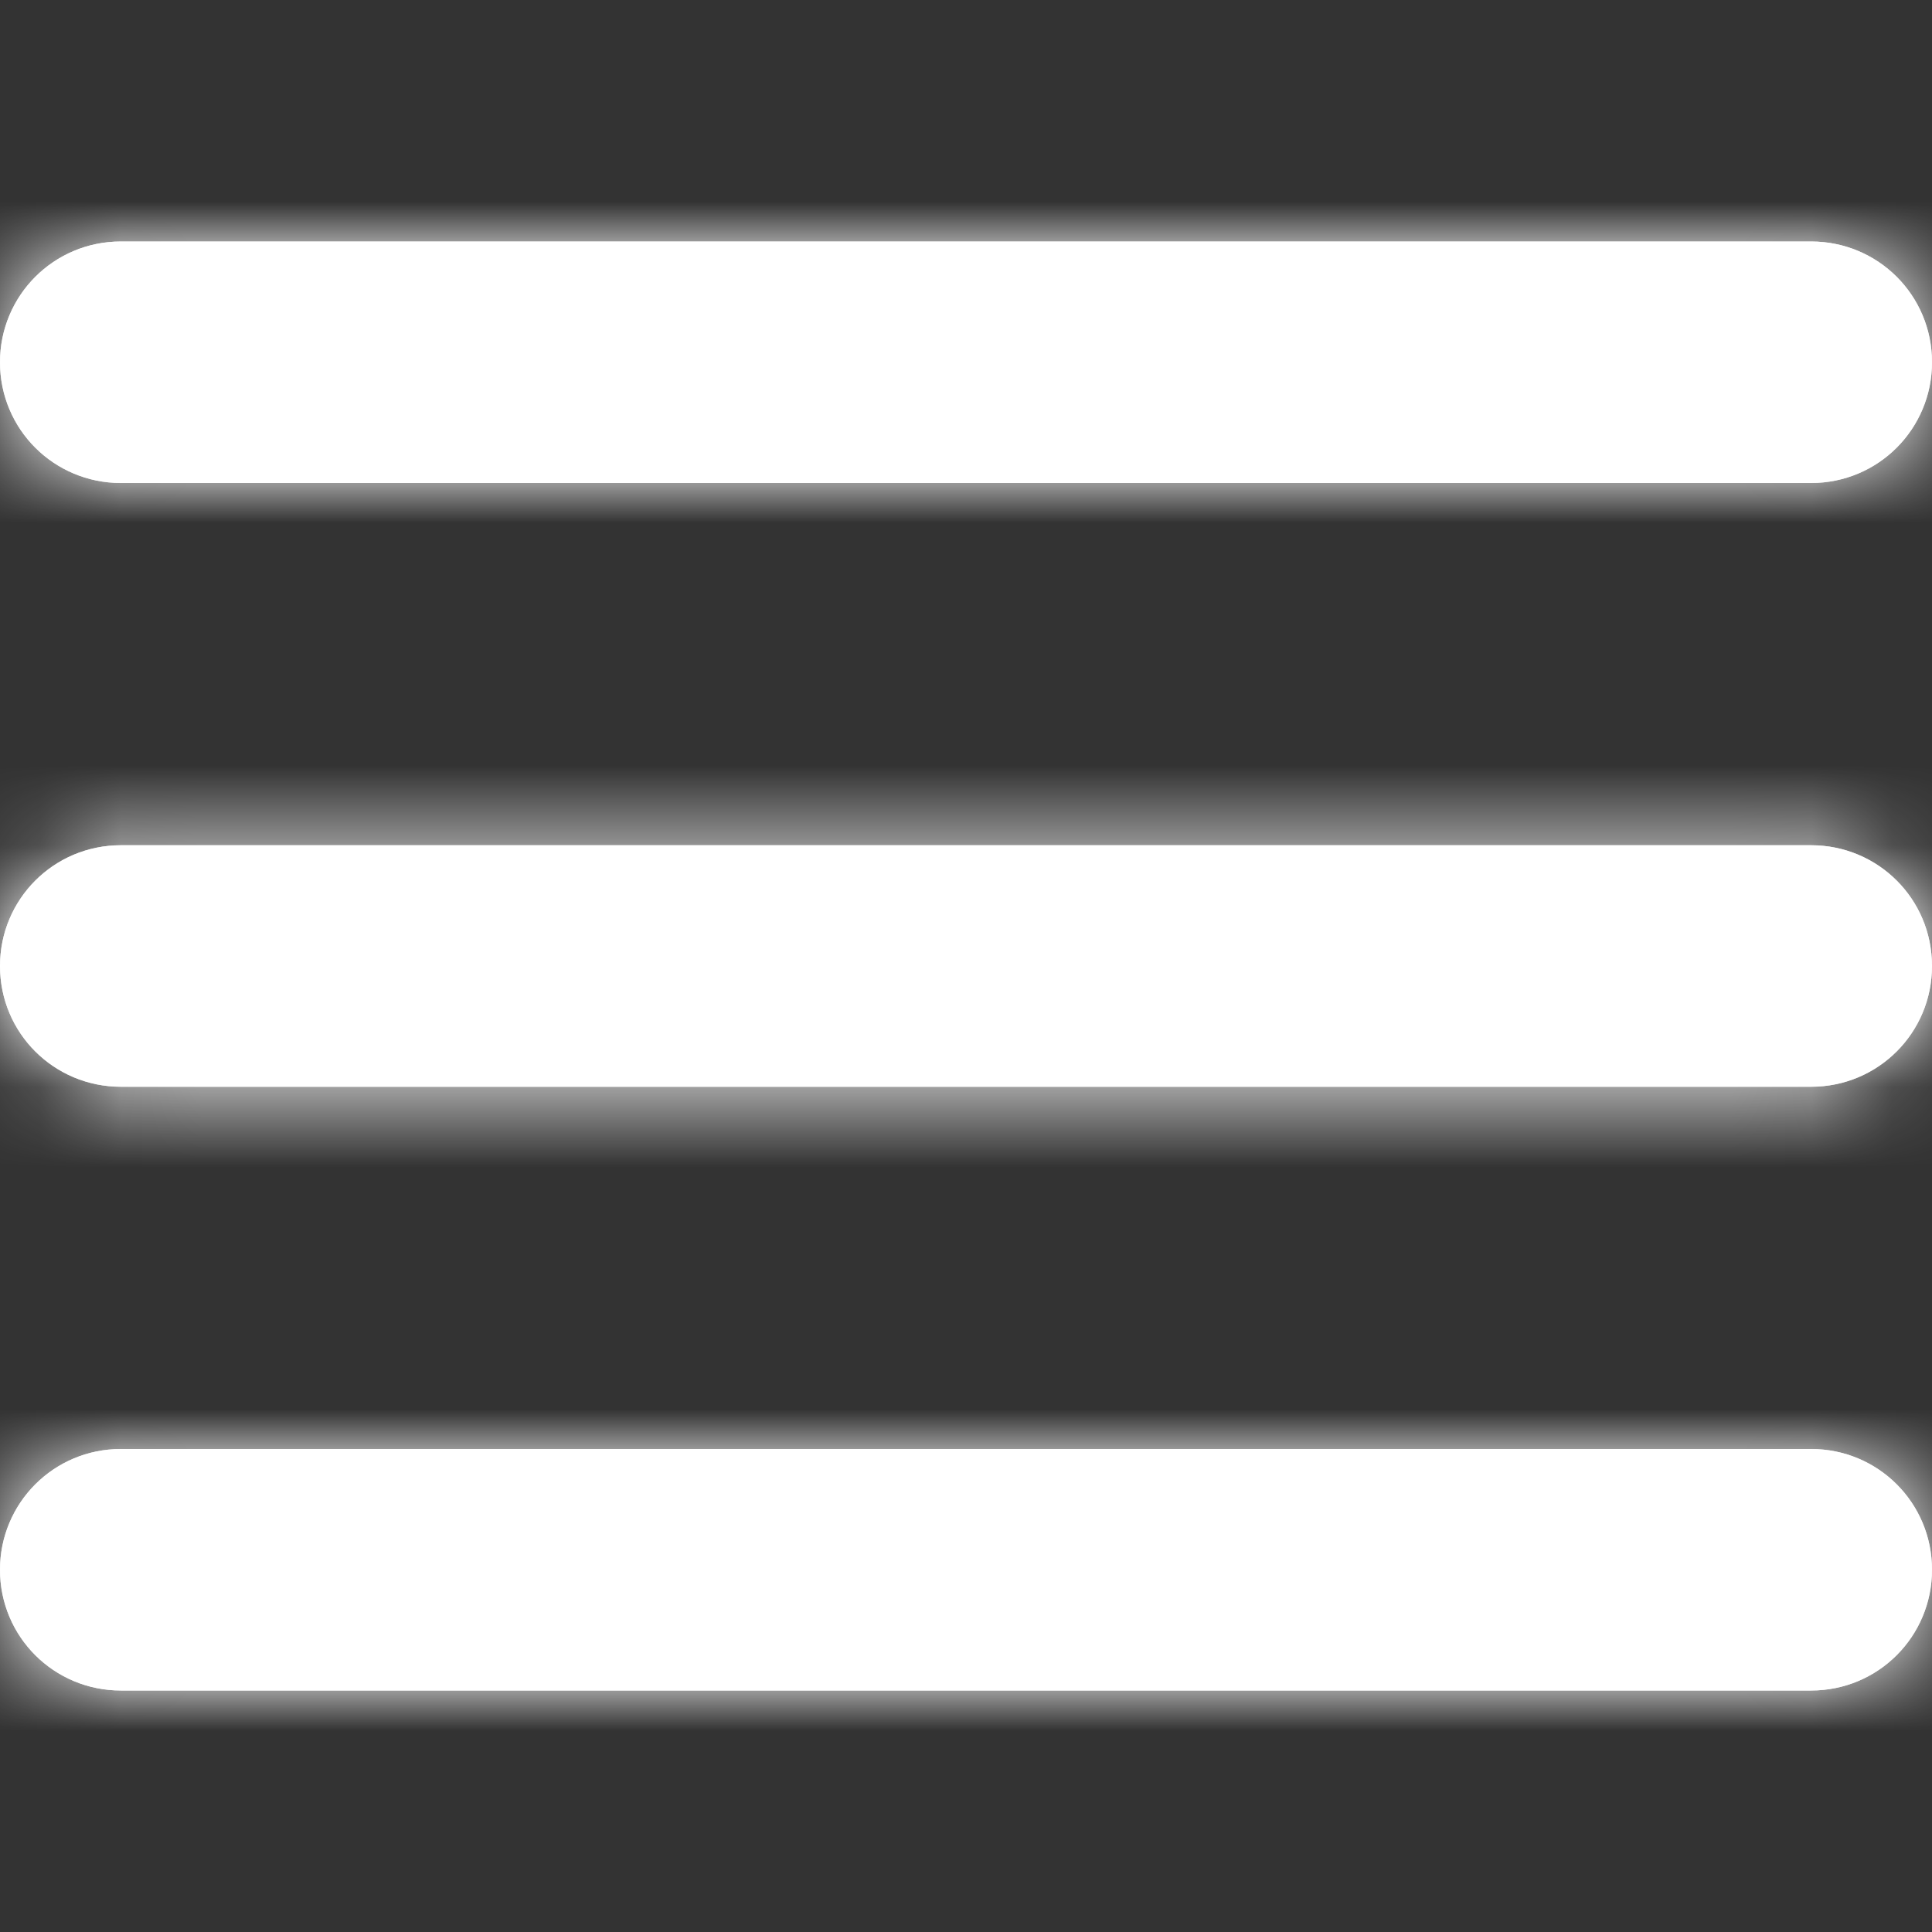 <?xml version="1.0" encoding="UTF-8"?>
<svg width="24px" height="24px" viewBox="0 0 24 24" version="1.1" xmlns="http://www.w3.org/2000/svg" xmlns:xlink="http://www.w3.org/1999/xlink">
    <rect x="0" y="0" width="24" height="24" fill="#333333" stroke="none"/>
    <!-- Generator: Sketch 51.3 (57544) - http://www.bohemiancoding.com/sketch -->
    <title>Icon / Menu</title>
    <desc>Created with Sketch.</desc>
    <defs>
        <path d="M0,1.5 C0,0.672 0.667,0 1.501,0 L22.499,0 C23.328,0 24,0.666 24,1.5 C24,2.328 23.333,3 22.499,3 L1.501,3 C0.672,3 0,2.334 0,1.5 Z M0,9 C0,8.172 0.667,7.5 1.501,7.5 L22.499,7.5 C23.328,7.5 24,8.166 24,9 C24,9.828 23.333,10.5 22.499,10.5 L1.501,10.5 C0.672,10.5 0,9.834 0,9 Z M0,16.5 C0,15.672 0.667,15 1.501,15 L22.499,15 C23.328,15 24,15.666 24,16.5 C24,17.328 23.333,18 22.499,18 L1.501,18 C0.672,18 0,17.334 0,16.5 Z" id="path-1"></path>
    </defs>
    <g id="Style-" stroke="none" stroke-width="1" fill="none" fill-rule="evenodd">
        <g id="Style_Icons" transform="translate(-466, -3304)">
            <g id="Menu-RWD" transform="translate(450, 3248)">
                <g id="Icon-/-Menu" transform="translate(0, 48)">
                    <g id="Icon-/-Menu_RWD">
                        <g id="Icon-/-Menu" transform="translate(16, 8)">
                            <g id="Group-2" transform="translate(0, 3)">
                                <mask id="mask-2" fill="white">
                                    <use xlink:href="#path-1"></use>
                                </mask>
                                <g id="Combined-Shape">
                                    <use fill="#D8D8D8" xlink:href="#path-1"></use>
                                    <use fill="#FFFFFF" xlink:href="#path-1"></use>
                                </g>
                                <g id="Color-/-Global-White" mask="url(#mask-2)" fill="#FFFFFF">
                                    <g transform="translate(0, -3)" id="color">
                                        <rect x="0" y="0" width="24" height="24"></rect>
                                    </g>
                                </g>
                            </g>
                        </g>
                    </g>
                </g>
            </g>
        </g>
    </g>
</svg>